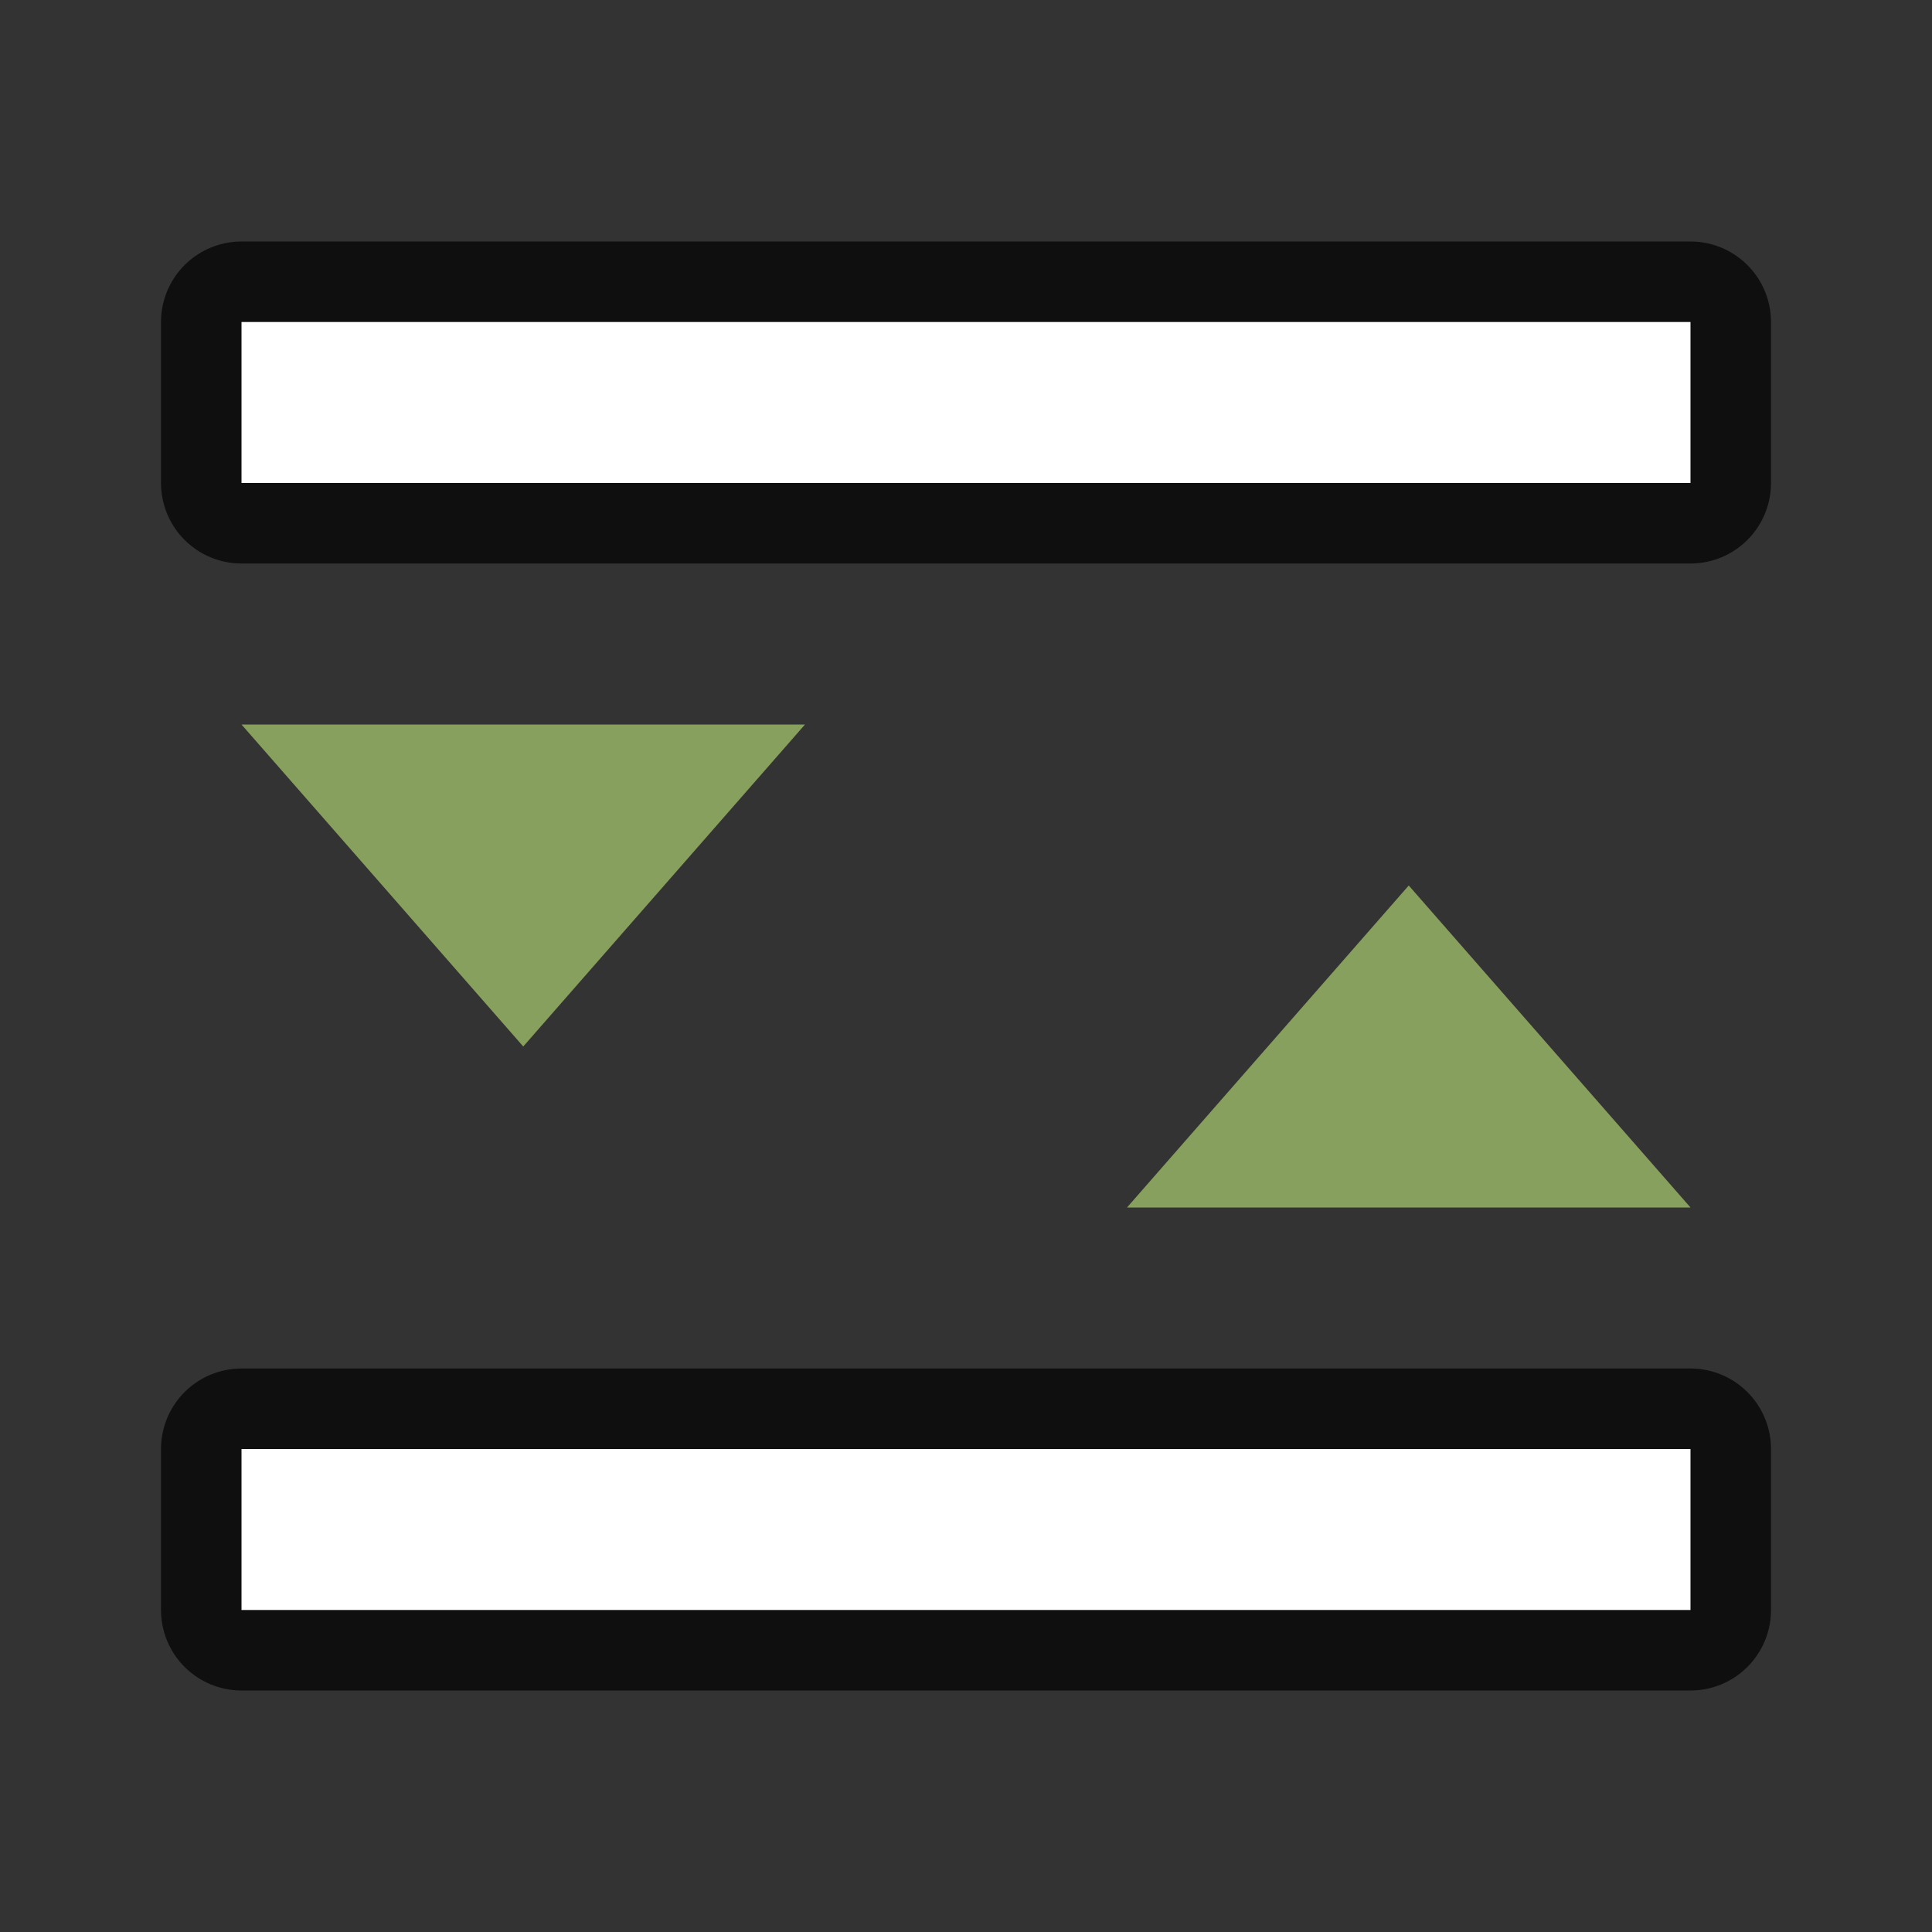 <svg xmlns="http://www.w3.org/2000/svg" viewBox="0 0 24 24"><rect x="0" y="0" width="24" height="24" fill="#333333" stroke="none"/><path opacity=".7" stroke="#000" stroke-width="2" stroke-linejoin="round" d="M3 4h18v2H3zM3 18h18v2H3z"/><path fill="#fff" d="M3 4h18v2H3zM3 18h18v2H3z"/><path d="M6.5 13L3 9h7zM17.5 11L14 15h7z" fill="#88a05d"/></svg>